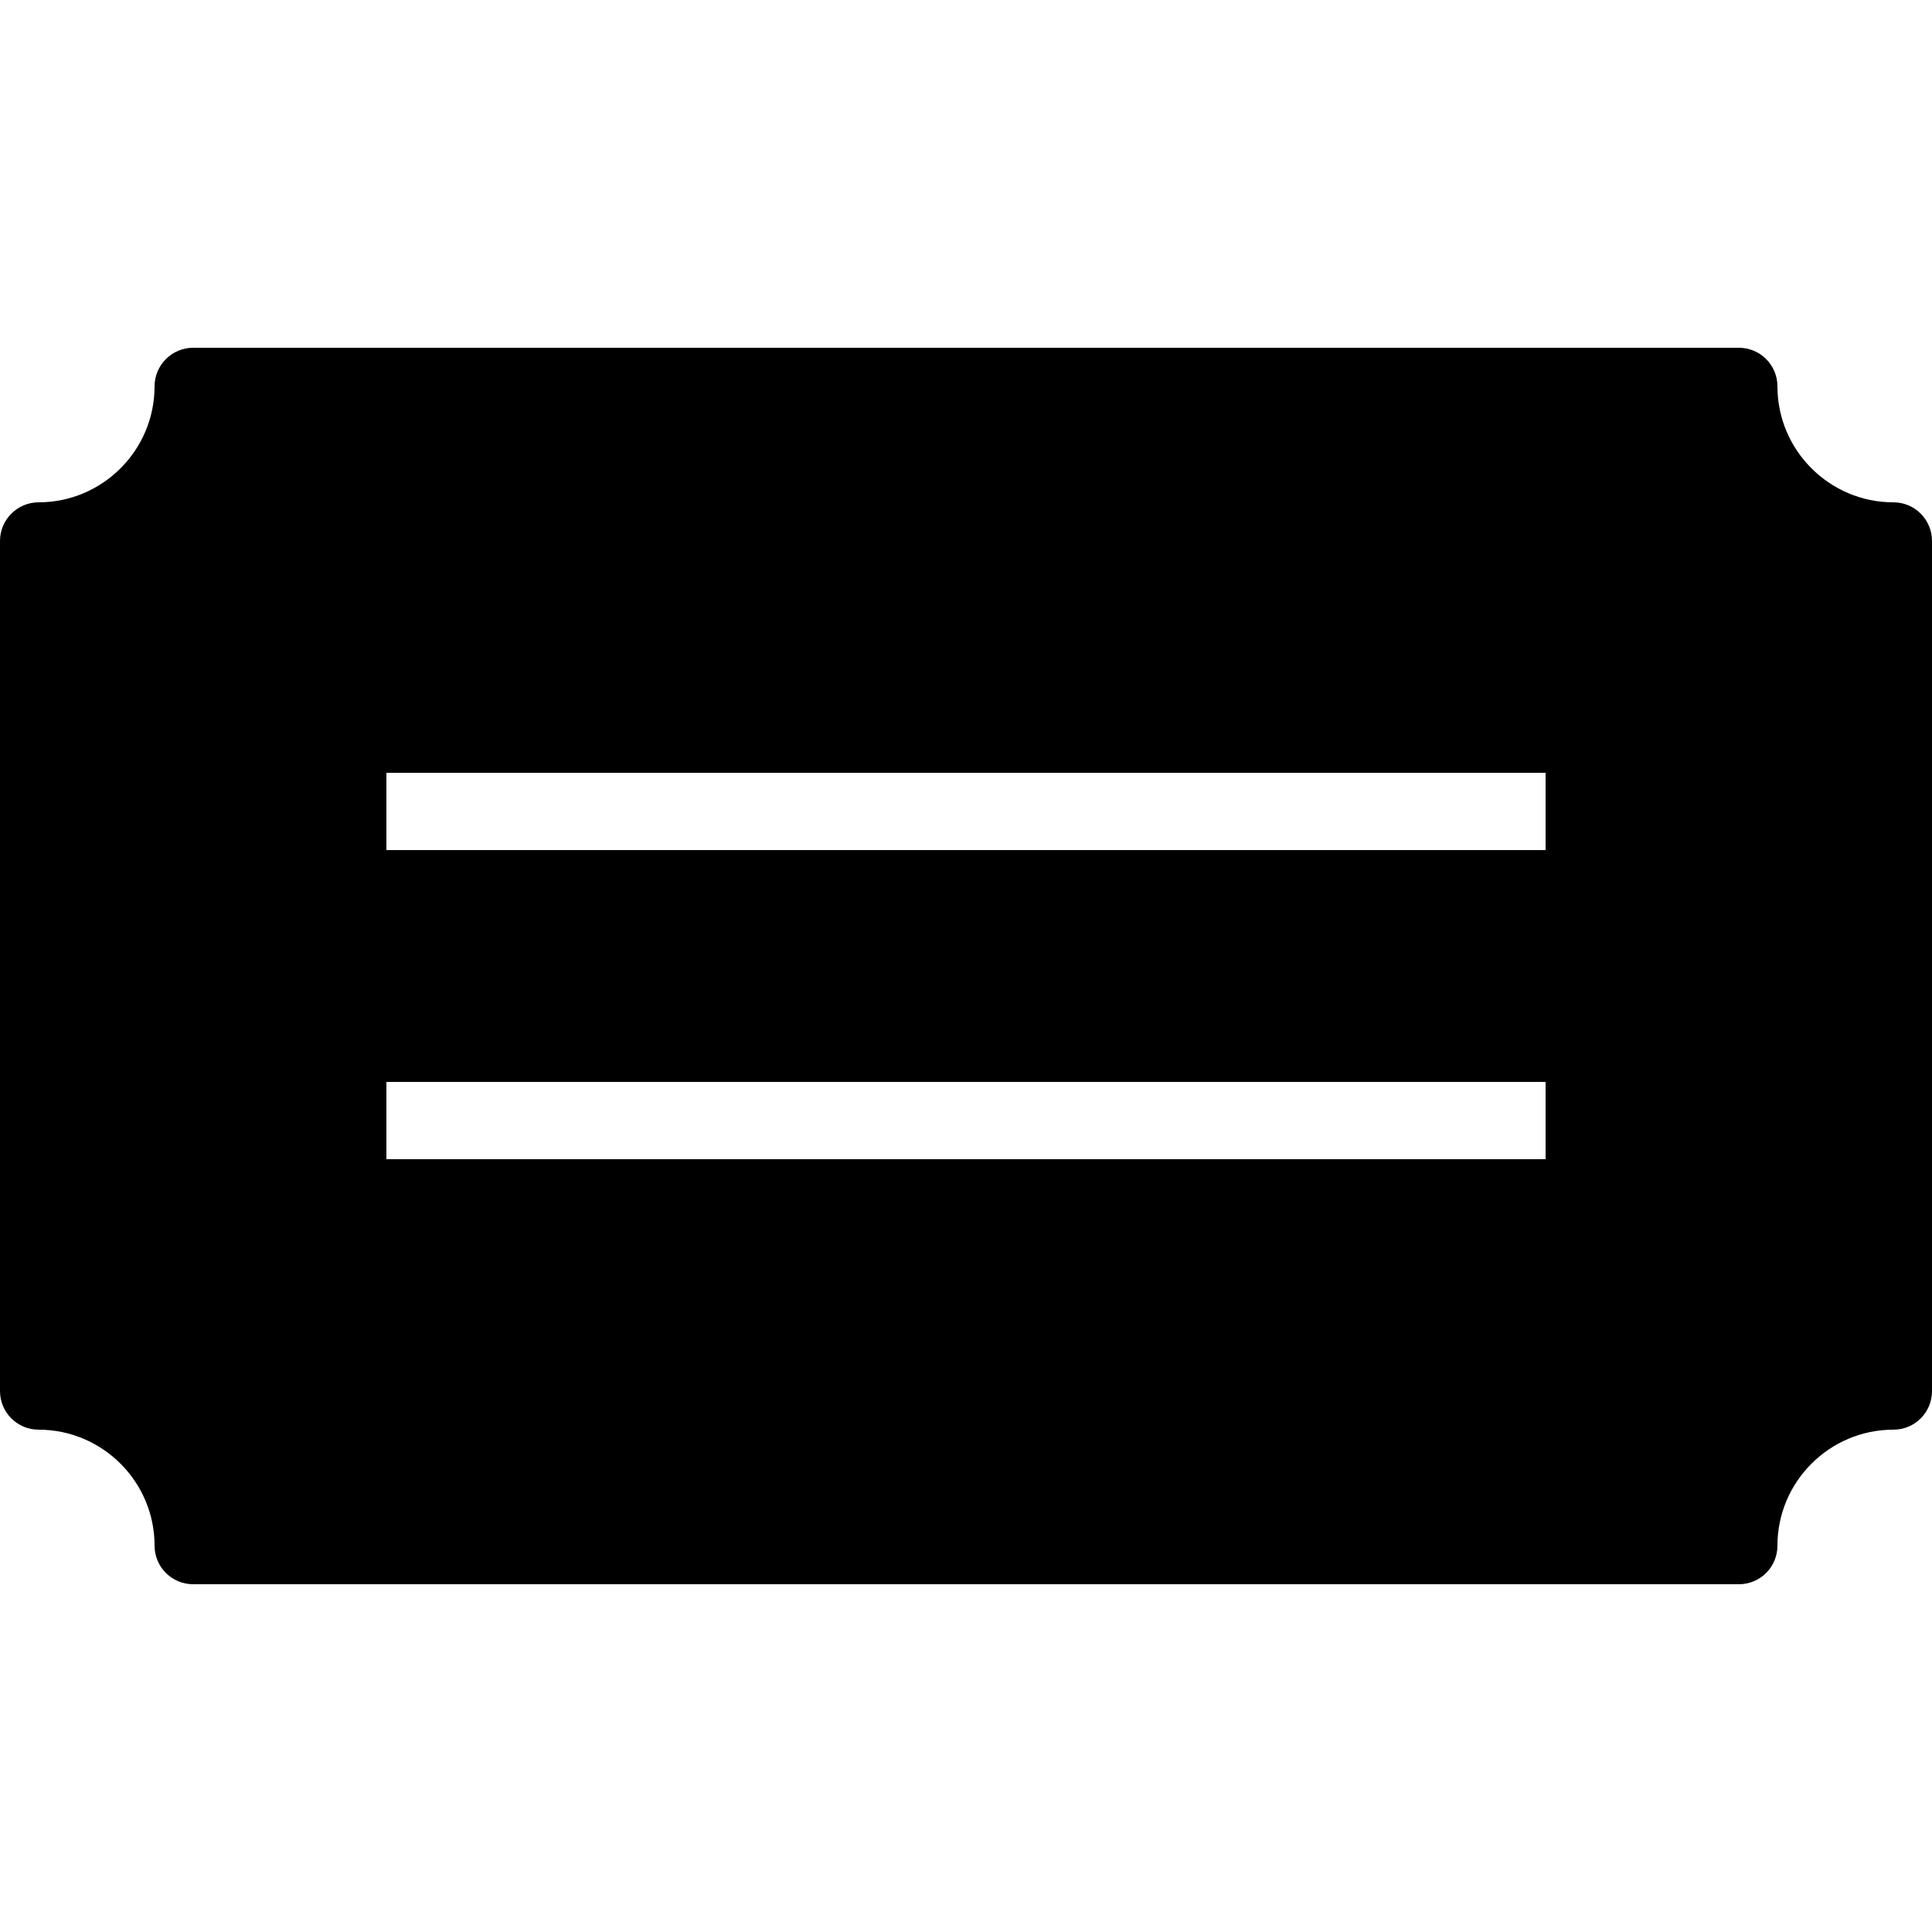 ﻿<?xml version="1.0" encoding="utf-8"?>
<svg xmlns="http://www.w3.org/2000/svg" viewBox="0 0 50 50" width="515" height="515">
  <path d="M49 13C47.348 13 46 11.652 46 10C46 9.449 45.555 9 45 9L5 9C4.449 9 4 9.449 4 10C4 11.652 2.652 13 1 13C0.449 13 0 13.449 0 14L0 36C0 36.555 0.449 37 1 37C2.652 37 4 38.348 4 40C4 40.555 4.449 41 5 41L45 41C45.555 41 46 40.555 46 40C46 38.348 47.348 37 49 37C49.555 37 50 36.555 50 36L50 14C50 13.449 49.555 13 49 13 Z M 40 30L10 30L10 28L40 28 Z M 40 22L10 22L10 20L40 20Z" />
</svg>